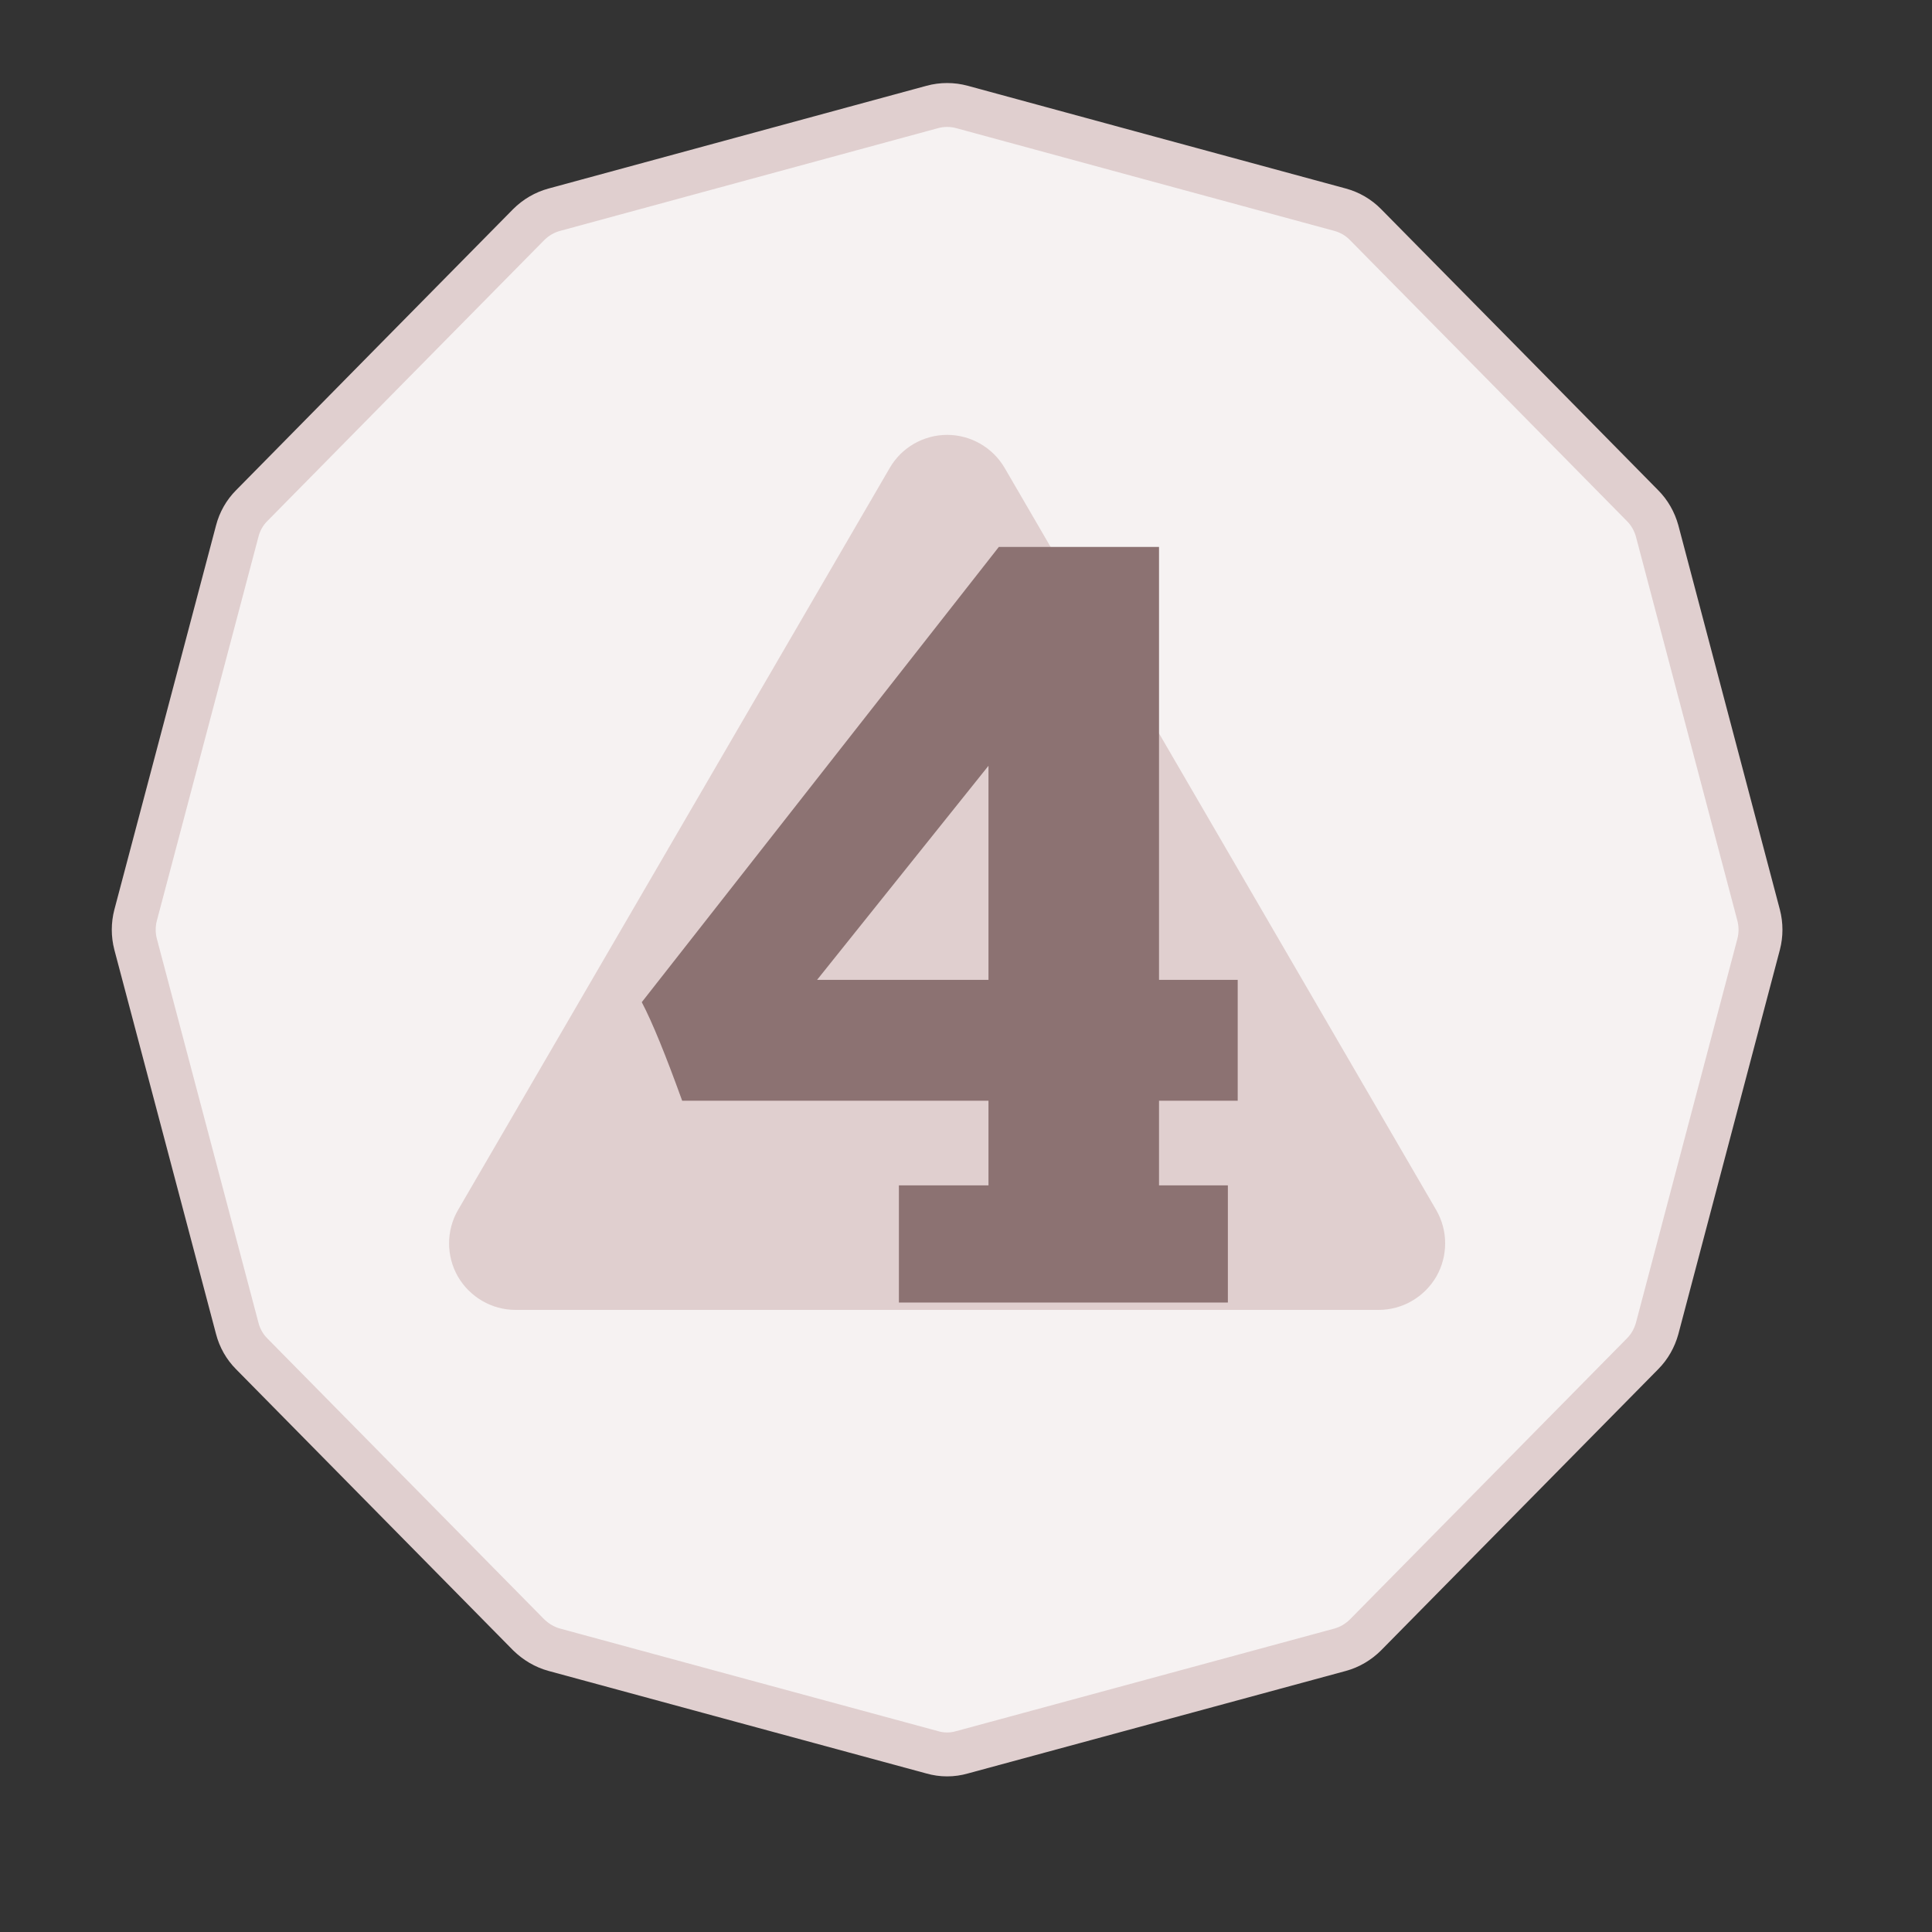 <?xml version="1.0" encoding="UTF-8" standalone="no"?><!DOCTYPE svg PUBLIC "-//W3C//DTD SVG 1.1//EN" "http://www.w3.org/Graphics/SVG/1.1/DTD/svg11.dtd"><svg width="100%" height="100%" viewBox="0 0 11 11" version="1.1" xmlns="http://www.w3.org/2000/svg" xmlns:xlink="http://www.w3.org/1999/xlink" xml:space="preserve" xmlns:serif="http://www.serif.com/" style="fill-rule:evenodd;clip-rule:evenodd;stroke-linecap:round;stroke-miterlimit:3;"><rect x="0" y="0" width="11" height="11" fill="#333333" stroke="none"/><rect id="d20_4" x="0.113" y="0.013" width="10.56" height="10.56" style="fill:none;"/><g><path d="M5.308,0.609c0.055,-0.015 0.114,-0.015 0.169,0c0.364,0.099 1.79,0.487 2.153,0.585c0.055,0.015 0.105,0.044 0.145,0.085c0.265,0.269 1.314,1.332 1.577,1.6c0.04,0.04 0.068,0.09 0.083,0.144c0.096,0.365 0.482,1.824 0.578,2.188c0.014,0.054 0.014,0.111 -0,0.165c-0.096,0.364 -0.482,1.823 -0.578,2.188c-0.015,0.054 -0.043,0.104 -0.083,0.144c-0.263,0.267 -1.312,1.331 -1.577,1.6c-0.04,0.04 -0.09,0.07 -0.145,0.085c-0.363,0.098 -1.789,0.486 -2.153,0.584c-0.055,0.016 -0.114,0.016 -0.169,0c-0.364,-0.098 -1.79,-0.486 -2.152,-0.584c-0.055,-0.015 -0.105,-0.045 -0.146,-0.085c-0.265,-0.269 -1.314,-1.333 -1.577,-1.6c-0.04,-0.04 -0.068,-0.09 -0.082,-0.144c-0.097,-0.365 -0.482,-1.824 -0.579,-2.188c-0.014,-0.054 -0.014,-0.111 0,-0.165c0.097,-0.364 0.482,-1.823 0.579,-2.188c0.014,-0.054 0.042,-0.104 0.082,-0.144c0.263,-0.268 1.312,-1.331 1.577,-1.6c0.041,-0.041 0.091,-0.07 0.146,-0.085c0.362,-0.098 1.788,-0.486 2.152,-0.585Z" style="fill:#f6f2f2;stroke:#e0cfcf;stroke-width:0.25px;"/><path d="M5.066,2.664c0.067,-0.116 0.192,-0.188 0.327,-0.188c0.134,-0 0.259,0.072 0.327,0.188c0.597,1.027 1.857,3.194 2.457,4.225c0.068,0.117 0.068,0.262 0.001,0.379c-0.068,0.117 -0.193,0.19 -0.328,0.19c-1.197,-0 -3.718,-0 -4.915,-0c-0.135,-0 -0.26,-0.073 -0.328,-0.19c-0.067,-0.117 -0.067,-0.262 0.001,-0.379c0.6,-1.031 1.861,-3.198 2.458,-4.225Z" style="fill:#e0cfcf;"/></g><path d="M7.047,5.579l0,0.688l-0.448,-0l-0,0.482l0.392,-0l0,0.667l-1.873,0l-0,-0.667l0.51,-0l0,-0.482l-1.744,-0c-0.094,-0.26 -0.17,-0.447 -0.23,-0.561l2.033,-2.592l0.912,0l-0,2.465l0.448,0Zm-2.395,0l0.976,0l0,-1.219l-0.976,1.219Z" style="fill:#8c7272;fill-rule:nonzero;"/></svg>